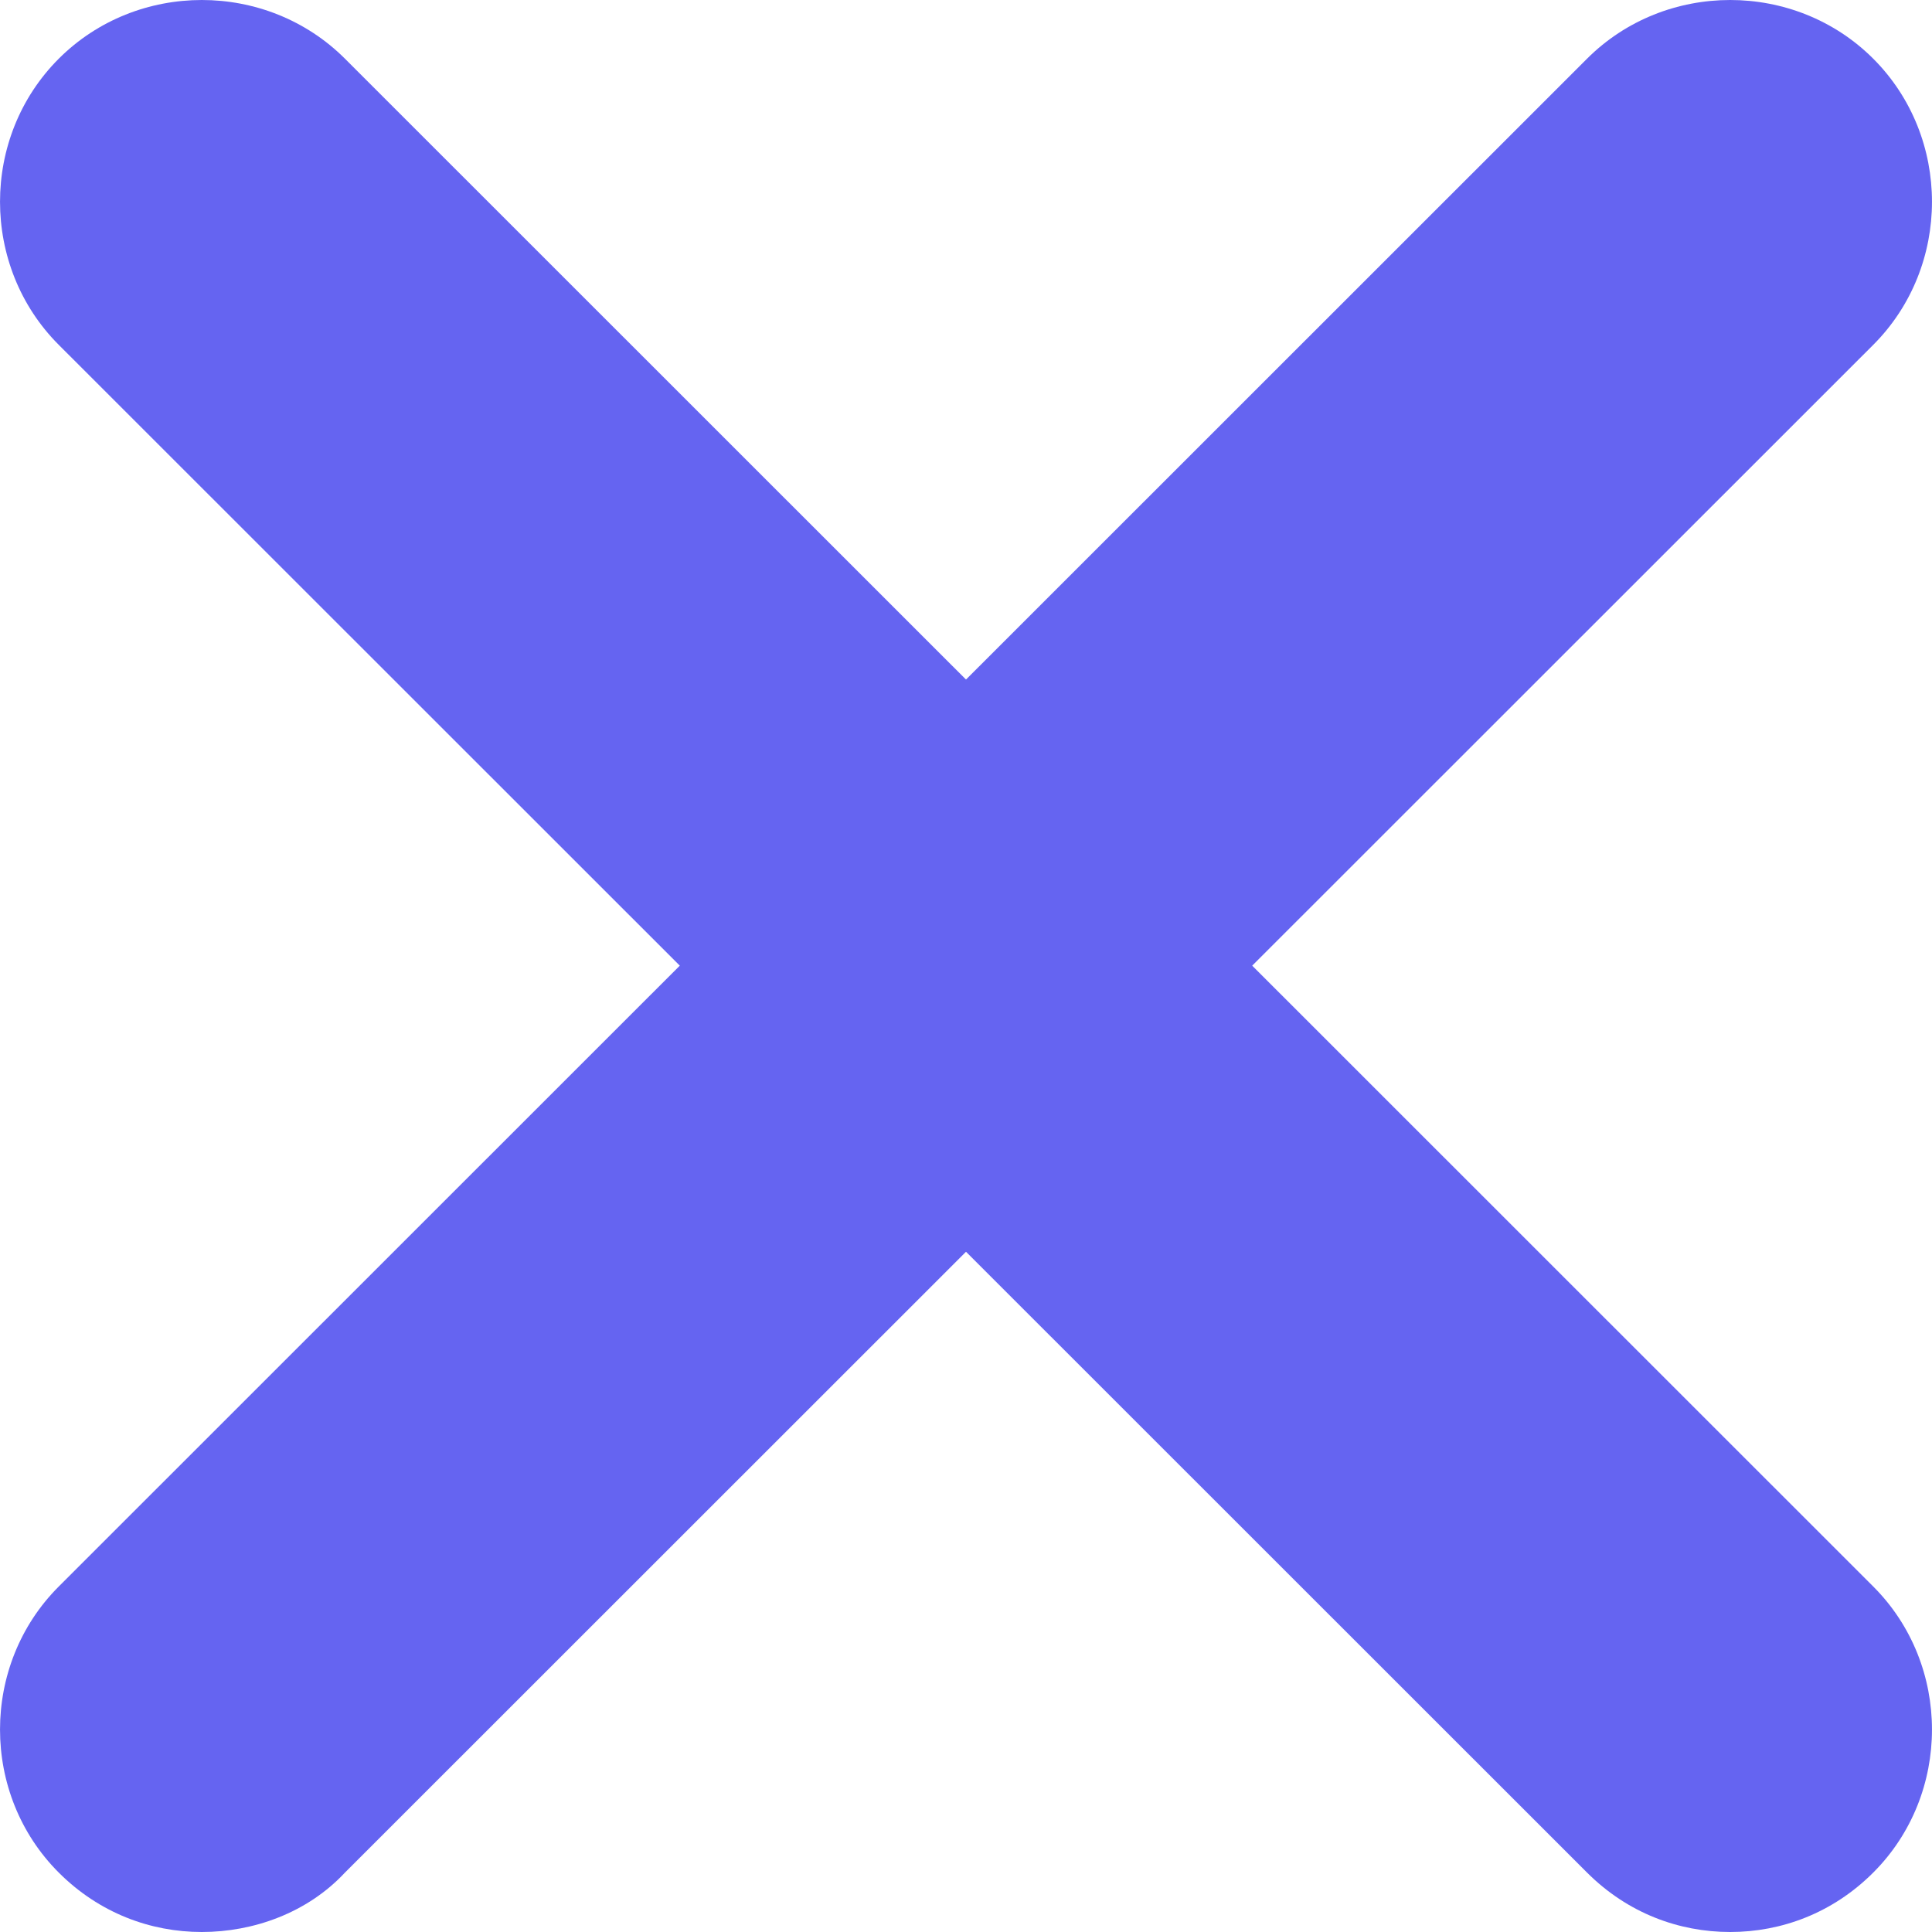 <svg width="24" height="24" viewBox="0 0 24 24" fill="none" xmlns="http://www.w3.org/2000/svg">
<path d="M21.493 24C20.855 24 20.218 23.765 19.715 23.262L0.73 4.284C-0.243 3.311 -0.243 1.702 0.73 0.729C1.702 -0.243 3.312 -0.243 4.285 0.729L23.27 19.708C24.243 20.68 24.243 22.29 23.27 23.262C22.767 23.765 22.13 24 21.493 24Z" fill="#6564F1"/>
<path d="M2.507 24C1.87 24 1.233 23.765 0.73 23.262C-0.243 22.29 -0.243 20.68 0.73 19.708L19.715 0.729C20.688 -0.243 22.298 -0.243 23.27 0.729C24.243 1.702 24.243 3.311 23.27 4.284L4.285 23.262C3.816 23.765 3.145 24 2.507 24Z" fill="#6564F1"/>
</svg>
